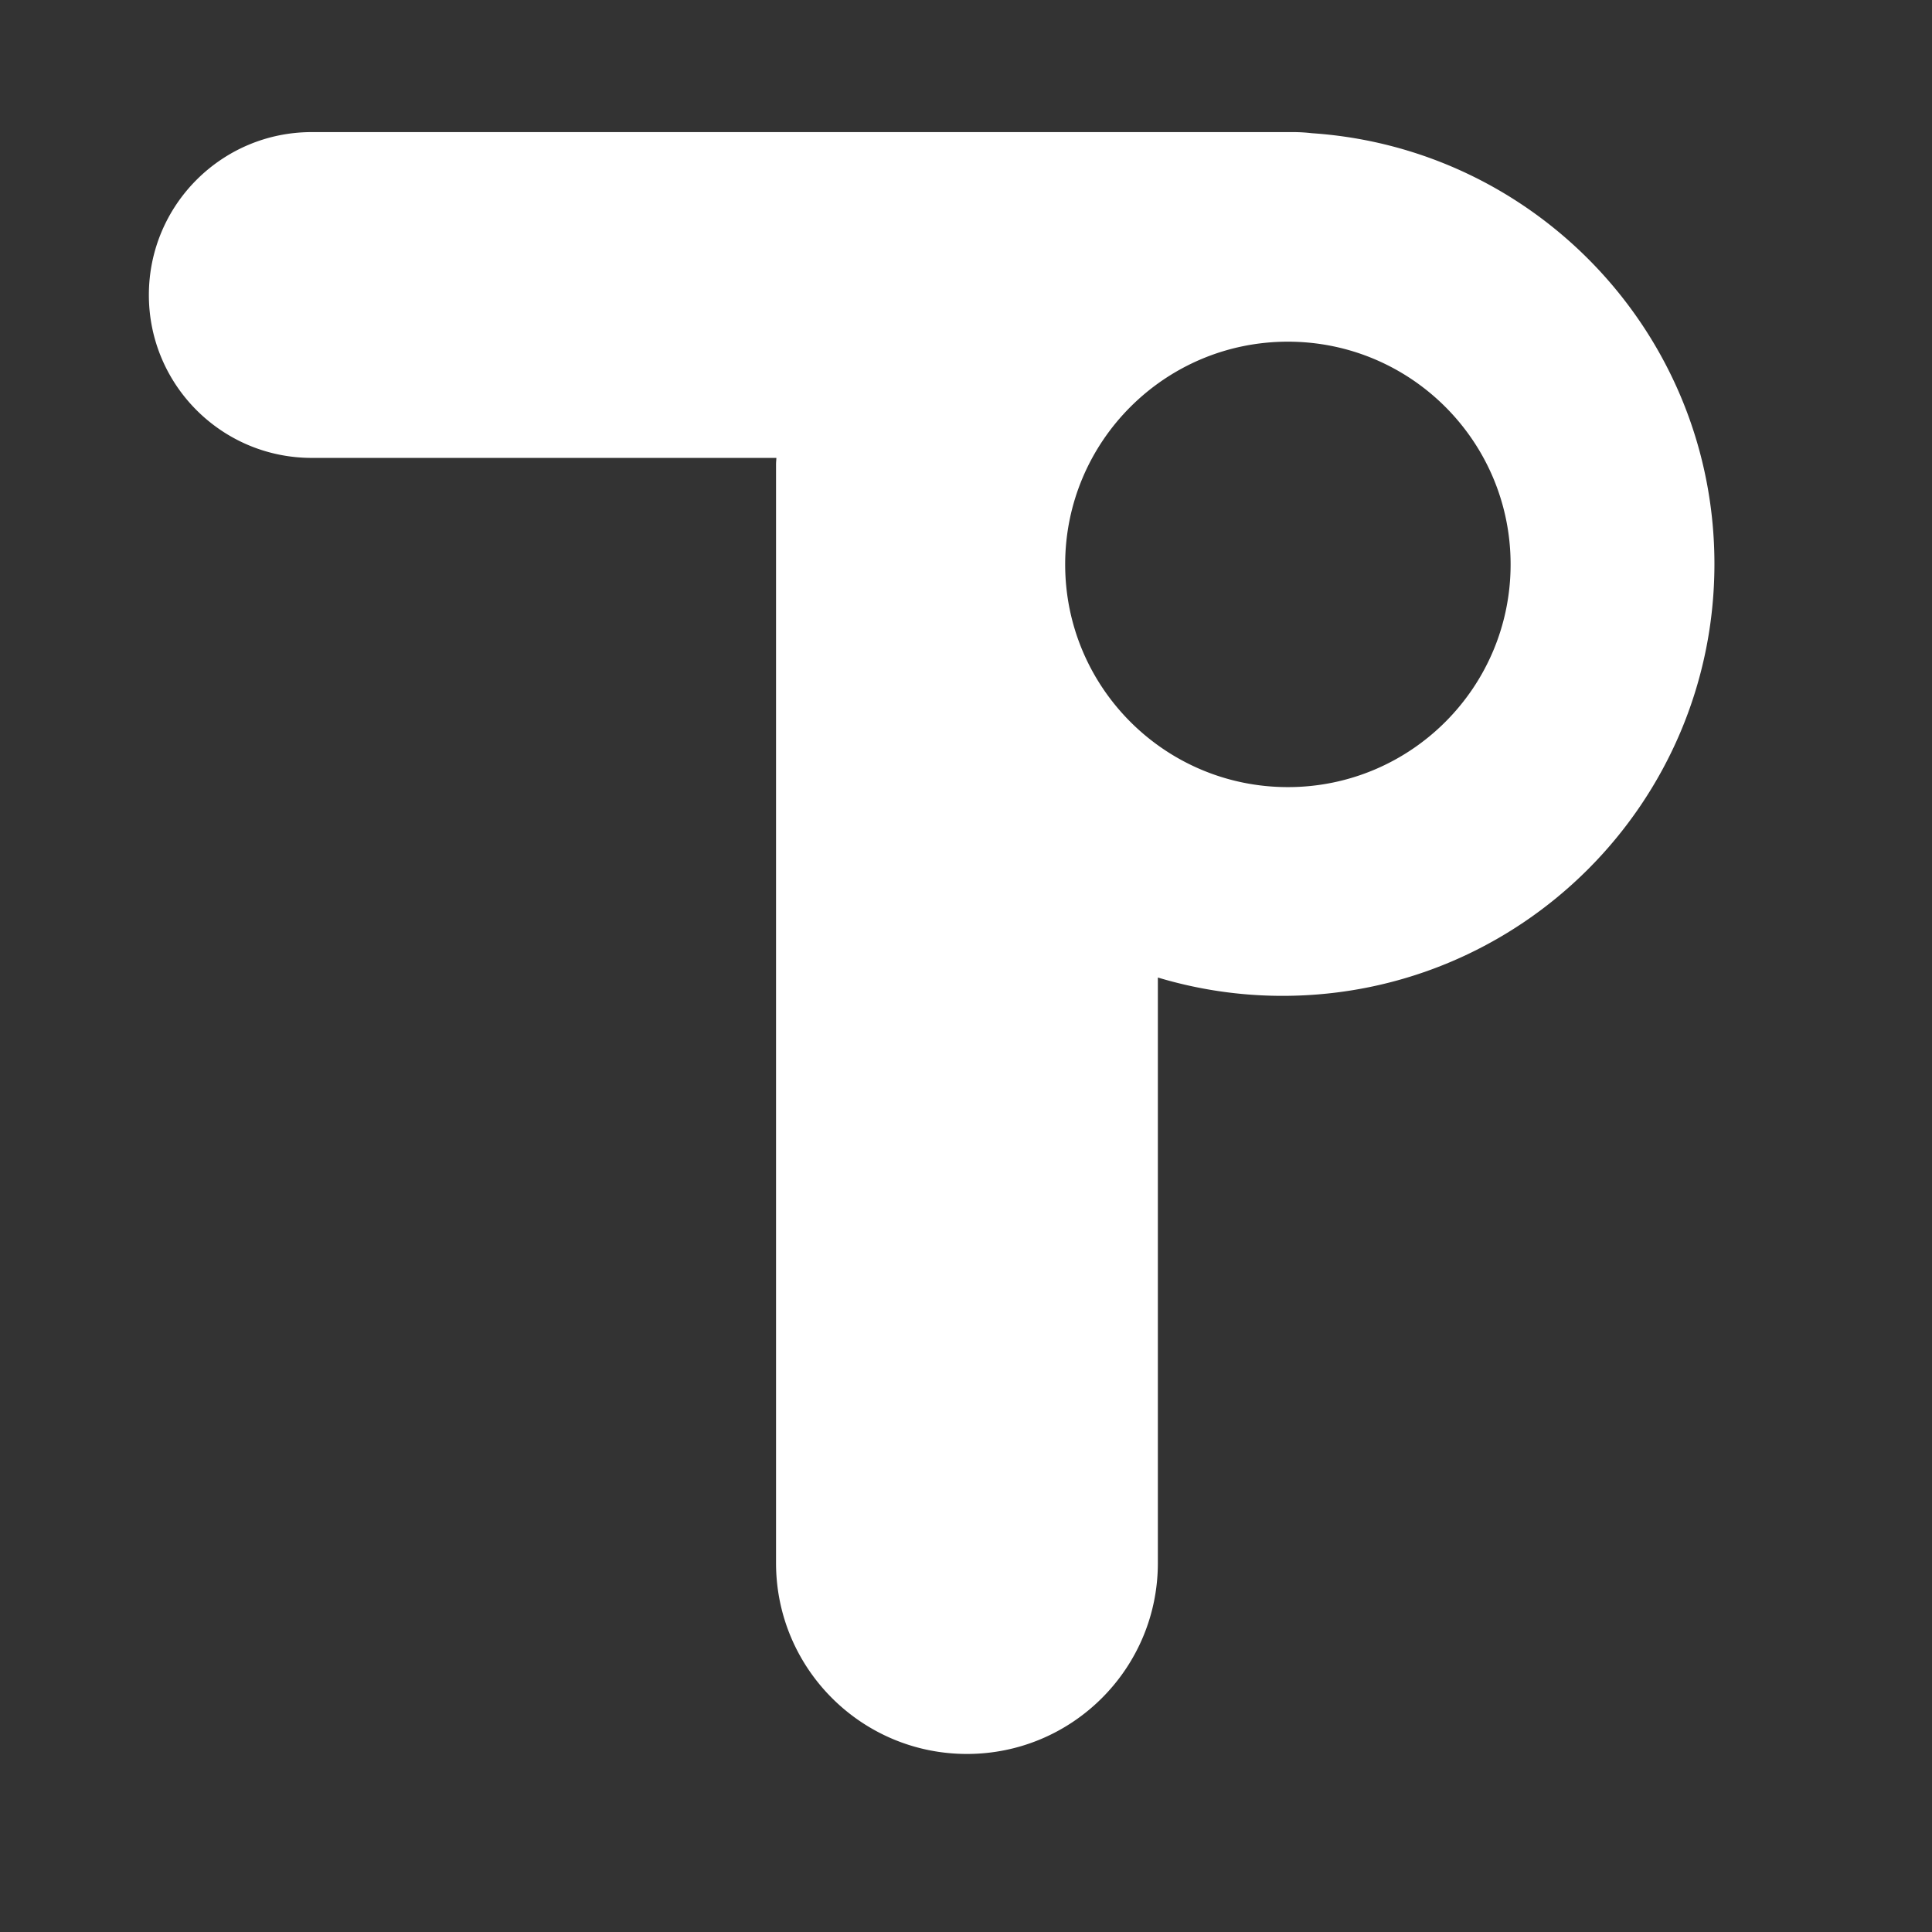 <svg xmlns="http://www.w3.org/2000/svg" xmlnsVectornator="http://vectornator.io" xmlSpace="preserve" stroke-miterlimit="10" style="fill-rule:nonzero;clip-rule:evenodd;stroke-linecap:round;stroke-linejoin:round" viewBox="0 0 1080 1080"><rect x="0" y="0" width="1080" height="1080" fill="#333333" stroke="none"/><path vectornatorLayerName="Layer 1" fill="#fff" d="M174.281 73.844c-50.295 0-91.062 40.767-91.062 91.062 0 50.295 40.767 91.063 91.062 91.063H434c-.04 1.194-.187 2.359-.188 3.562V873.75c.001 58.939 47.78 106.719 106.719 106.719 58.939 0 106.719-47.78 106.719-106.719V546.438a241.449 241.449 0 0 0 69.688 10.25c133.338-.001 241.437-108.099 241.437-241.438 0-127.772-99.293-232.271-224.906-240.781-3.379-.38-6.802-.625-10.281-.625H174.281ZM719.938 191c68.759 0 124.499 55.741 124.5 124.5 0 68.759-55.741 124.5-124.5 124.5-68.76 0-124.5-55.741-124.5-124.5s55.74-124.5 124.5-124.5Z"/></svg>